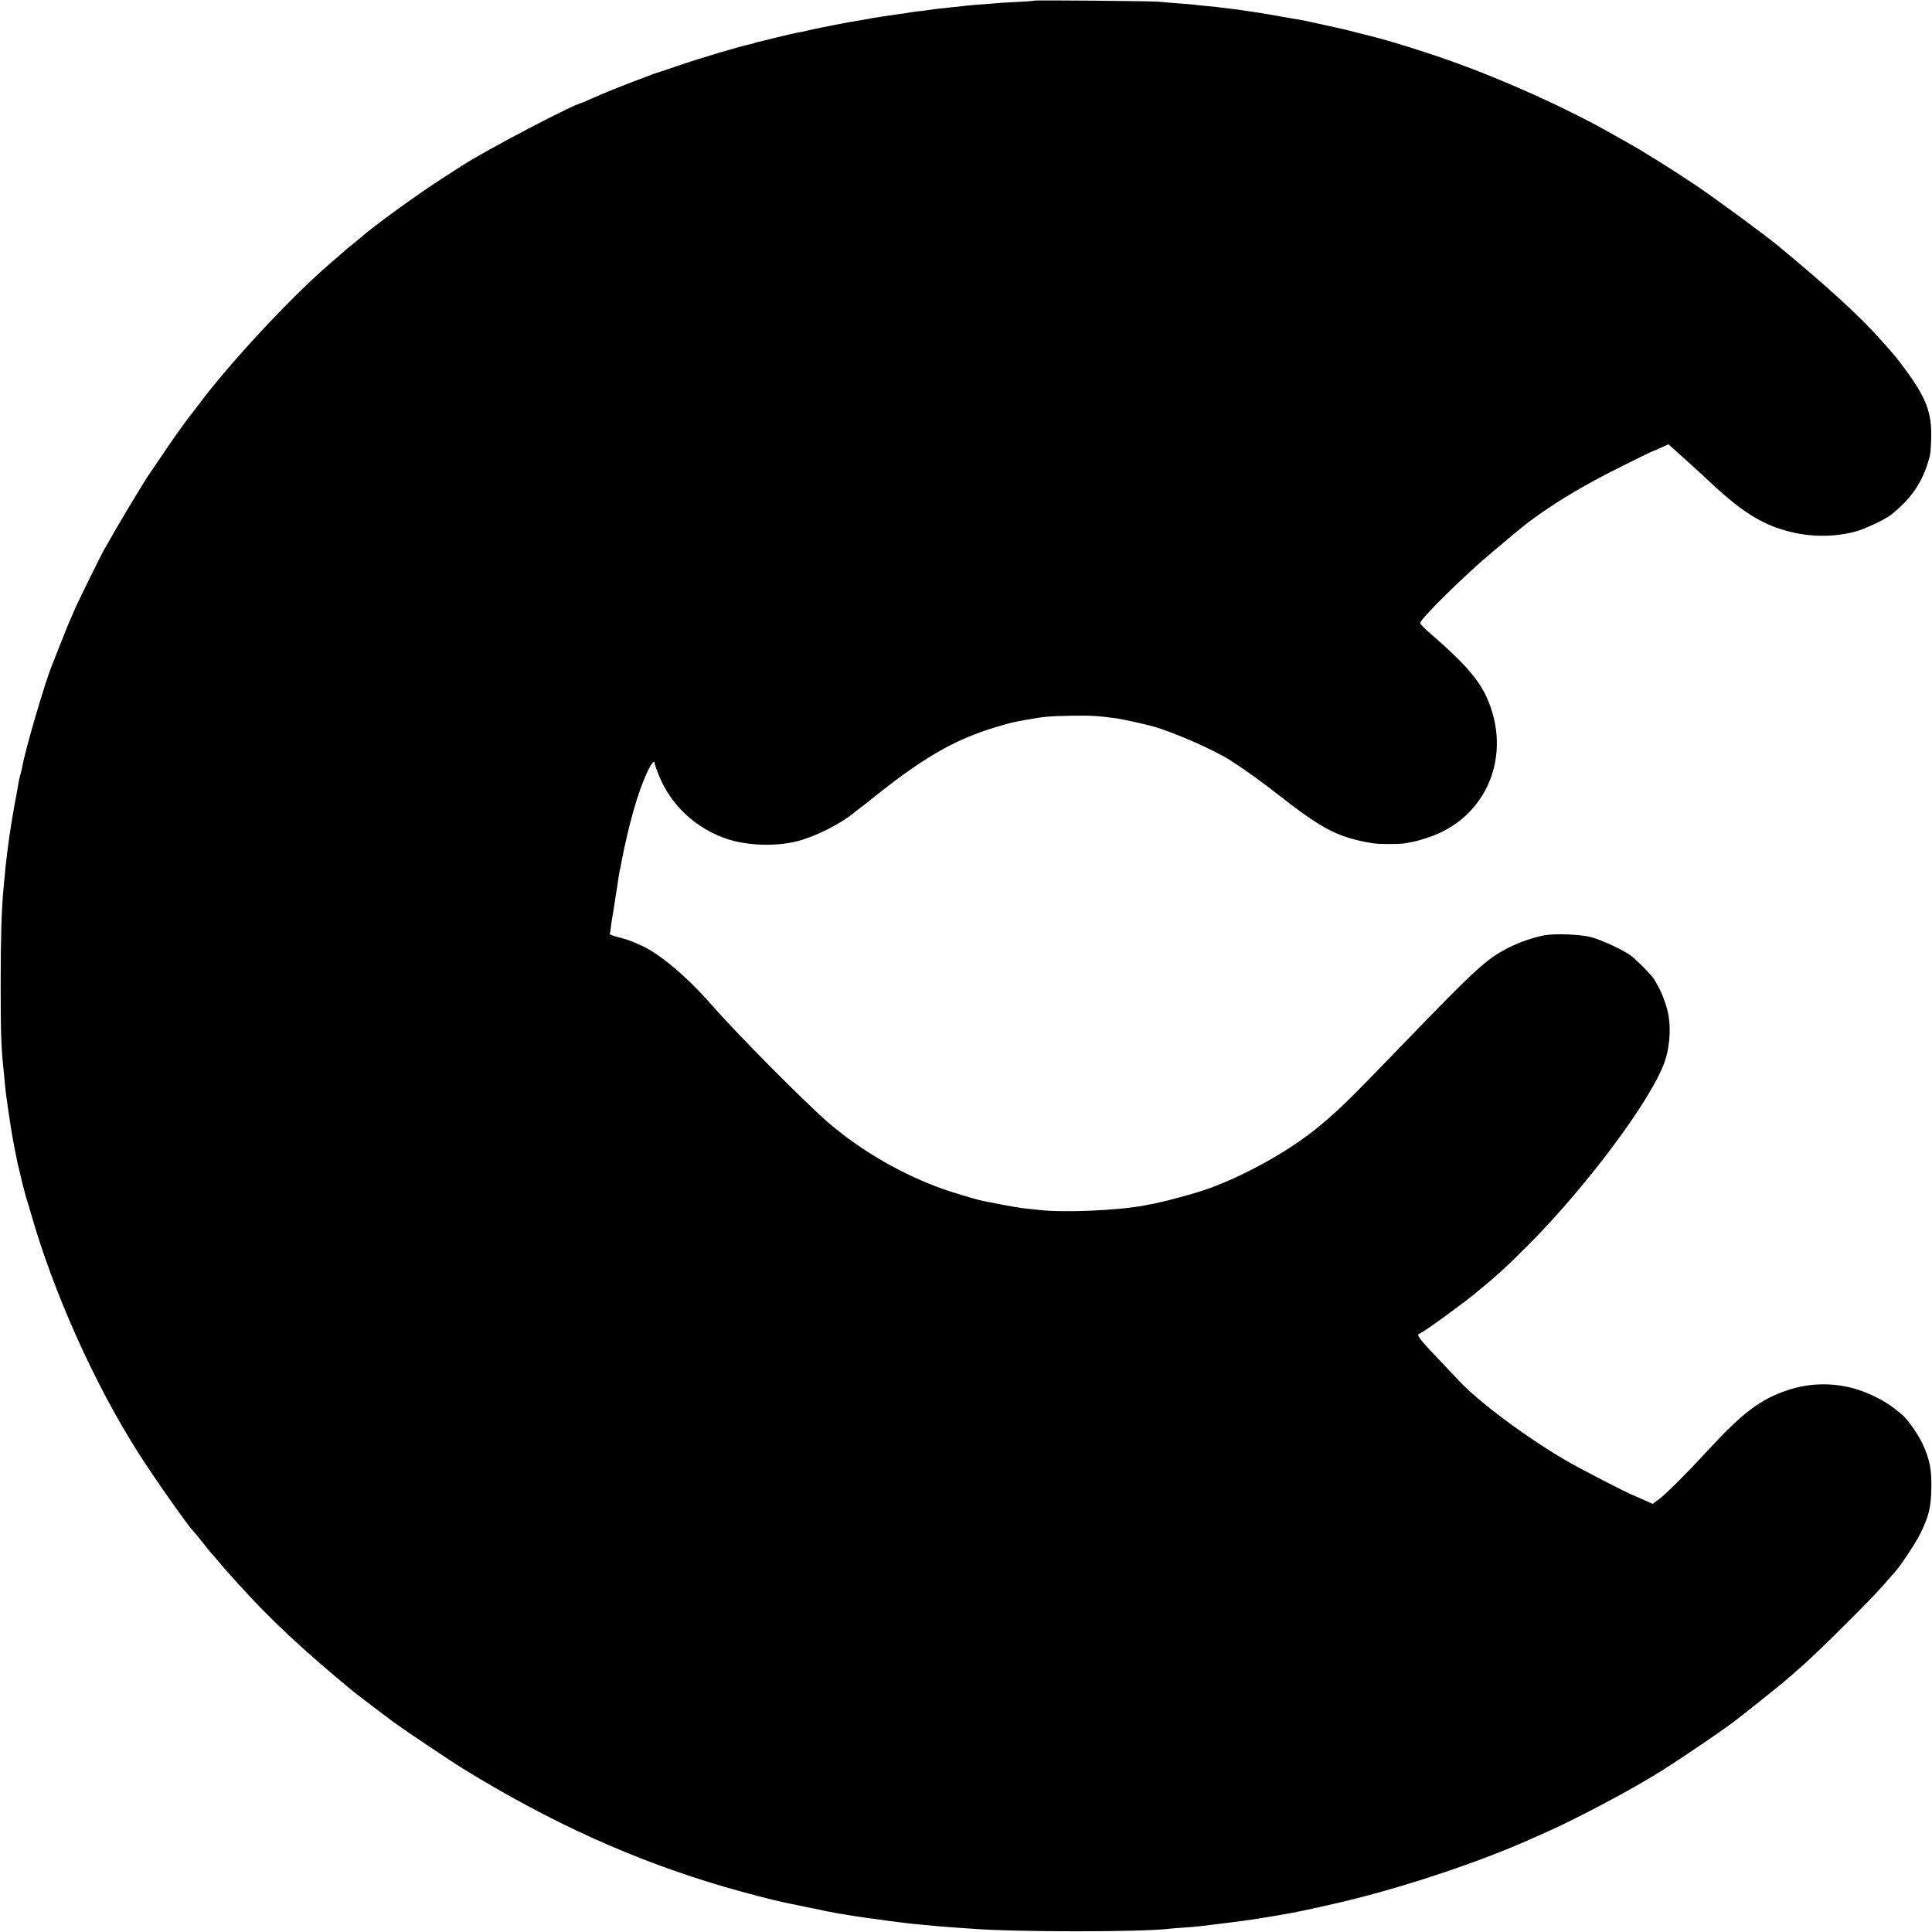 <?xml version="1.0" standalone="no"?>
<!DOCTYPE svg PUBLIC "-//W3C//DTD SVG 20010904//EN"
 "http://www.w3.org/TR/2001/REC-SVG-20010904/DTD/svg10.dtd">
<svg version="1.0" xmlns="http://www.w3.org/2000/svg"
 width="1440pt" height="1440pt" viewBox="0 0 1440 1440"
 preserveAspectRatio="xMidYMid meet">
<g transform="translate(0,1440) scale(0.1,-0.1)"
fill="#000000" stroke="none">
<path d="M7708 14395 c-1 -2 -61 -6 -133 -10 -71 -3 -146 -8 -165 -10 -19 -2
-75 -7 -125 -10 -49 -4 -97 -8 -105 -10 -8 -1 -46 -6 -85 -9 -68 -7 -124 -13
-175 -21 -14 -2 -50 -7 -80 -10 -30 -3 -62 -8 -70 -10 -8 -2 -39 -7 -69 -10
-30 -4 -63 -9 -75 -11 -11 -2 -38 -6 -61 -9 -42 -6 -77 -12 -110 -19 -11 -2
-40 -7 -65 -11 -25 -4 -54 -9 -65 -11 -11 -2 -32 -6 -47 -9 -83 -15 -238 -47
-268 -55 -19 -5 -48 -11 -65 -13 -16 -3 -88 -19 -160 -37 -71 -18 -137 -34
-145 -35 -8 -2 -15 -4 -15 -5 0 -1 -7 -3 -15 -5 -105 -23 -368 -101 -556 -165
-82 -28 -153 -52 -159 -53 -5 -1 -23 -8 -40 -14 -16 -7 -79 -31 -140 -53 -60
-23 -123 -48 -140 -55 -16 -7 -52 -22 -80 -33 -27 -11 -72 -31 -100 -43 -27
-13 -52 -24 -55 -24 -67 -13 -699 -344 -895 -469 -27 -18 -88 -57 -135 -87
-193 -123 -535 -371 -626 -454 -6 -5 -28 -23 -49 -40 -21 -16 -43 -35 -49 -40
-6 -6 -63 -55 -126 -109 -296 -255 -757 -751 -990 -1066 -14 -18 -34 -45 -46
-59 -38 -47 -154 -211 -230 -325 -41 -61 -78 -115 -82 -121 -21 -28 -178 -287
-246 -405 -42 -74 -83 -146 -92 -160 -18 -32 -185 -370 -212 -430 -10 -25 -28
-65 -39 -90 -11 -25 -44 -106 -73 -180 -29 -74 -57 -144 -61 -155 -49 -115
-200 -628 -223 -760 -3 -16 -10 -45 -15 -63 -5 -18 -10 -36 -10 -40 -1 -7 -10
-56 -17 -97 -42 -218 -73 -433 -89 -615 -4 -36 -8 -83 -10 -106 -14 -157 -20
-351 -20 -699 0 -355 3 -451 20 -625 3 -25 7 -70 10 -100 6 -73 13 -124 31
-245 21 -142 31 -198 64 -361 13 -59 59 -245 69 -274 5 -14 17 -52 26 -85 170
-603 480 -1294 813 -1815 116 -182 370 -542 401 -570 4 -3 33 -39 66 -80 32
-41 61 -77 64 -80 4 -3 31 -34 61 -70 30 -36 57 -67 60 -70 3 -3 43 -48 90
-100 225 -251 481 -491 855 -799 18 -15 232 -177 300 -228 71 -52 419 -286
515 -345 656 -404 1280 -686 1955 -883 153 -44 357 -98 436 -114 24 -5 103
-21 174 -36 72 -15 139 -28 150 -31 38 -8 140 -26 165 -29 14 -2 39 -6 55 -9
17 -3 48 -7 70 -10 22 -3 72 -10 110 -15 39 -6 93 -13 120 -16 28 -3 64 -8 80
-10 17 -2 62 -7 100 -10 39 -4 86 -8 105 -10 19 -2 76 -7 125 -10 50 -3 113
-8 140 -10 317 -26 1284 -27 1490 0 17 2 68 6 115 9 95 7 102 8 325 36 140 17
261 36 452 70 74 13 306 64 448 99 446 110 986 292 1350 456 33 15 92 41 130
58 226 101 643 323 845 452 196 124 486 323 563 385 7 5 73 58 147 116 155
123 219 176 345 288 128 115 486 470 580 577 44 50 85 97 92 104 45 47 162
225 199 300 60 124 76 189 79 325 4 141 -12 224 -65 338 -34 72 -114 186 -152
217 -7 6 -33 27 -58 47 -65 52 -182 112 -275 141 -171 53 -349 52 -519 -4
-207 -69 -338 -168 -609 -463 -147 -159 -298 -310 -350 -349 l-49 -36 -56 25
c-31 14 -67 30 -80 35 -65 26 -400 199 -515 266 -300 176 -649 437 -792 591
-22 24 -91 97 -153 162 -103 106 -152 164 -152 181 0 3 10 10 23 16 34 16 269
186 382 276 163 132 241 202 415 376 437 439 913 1077 1016 1362 36 102 49
234 31 346 -8 55 -43 157 -70 206 -12 22 -28 50 -35 64 -15 27 -120 136 -172
177 -52 41 -225 122 -305 142 -79 20 -265 27 -341 13 -82 -15 -185 -50 -264
-90 -168 -84 -241 -150 -790 -719 -428 -443 -501 -514 -665 -645 -235 -187
-608 -384 -875 -463 -159 -47 -282 -78 -390 -97 -206 -38 -590 -54 -780 -34
-41 4 -100 11 -130 14 -44 5 -240 42 -320 60 -36 8 -200 58 -255 77 -312 108
-628 290 -875 504 -171 148 -680 661 -866 874 -182 209 -389 383 -525 443 -86
39 -87 39 -176 63 -35 9 -61 19 -58 23 2 4 6 29 9 57 4 27 8 60 11 74 5 27 11
63 20 125 3 23 8 52 10 65 3 14 8 45 11 70 3 25 8 54 10 65 3 11 11 54 19 95
55 278 120 505 186 648 33 72 59 103 59 71 0 -6 13 -44 30 -86 91 -227 279
-401 515 -478 151 -49 360 -55 518 -15 133 34 319 127 421 211 6 5 29 23 51
40 22 16 47 35 55 42 395 321 642 465 952 557 110 33 118 35 228 55 137 24
164 27 330 30 146 3 208 -1 340 -19 48 -7 203 -41 270 -59 160 -45 459 -176
585 -257 120 -78 224 -153 375 -271 310 -242 431 -303 680 -344 46 -8 197 -8
240 -1 82 14 99 19 170 42 443 143 640 619 437 1055 -60 130 -177 261 -407
459 -47 40 -85 79 -85 85 0 31 330 356 540 532 254 213 230 193 320 259 178
129 381 248 648 381 104 52 198 98 210 103 12 4 47 19 77 33 l56 25 39 -35
c81 -72 199 -179 235 -213 223 -212 362 -310 522 -370 193 -71 399 -83 591
-34 69 17 226 91 271 126 141 113 219 220 271 374 22 66 26 91 29 194 6 195
-36 305 -203 530 -55 74 -65 87 -170 204 -157 177 -387 388 -762 699 -102 85
-477 360 -624 459 -161 108 -394 254 -497 311 -26 15 -84 47 -128 72 -334 189
-792 396 -1190 538 -202 72 -472 156 -600 187 -19 5 -71 18 -115 29 -44 12
-109 28 -145 35 -181 40 -248 55 -280 60 -19 3 -46 8 -60 10 -74 14 -261 46
-300 50 -25 4 -54 8 -65 10 -11 2 -49 7 -85 11 -36 4 -73 9 -82 10 -9 2 -52 7
-95 10 -43 4 -85 8 -93 10 -8 1 -62 6 -120 10 -58 4 -121 10 -140 12 -44 5
-927 13 -932 8z"/>
</g>
</svg>
